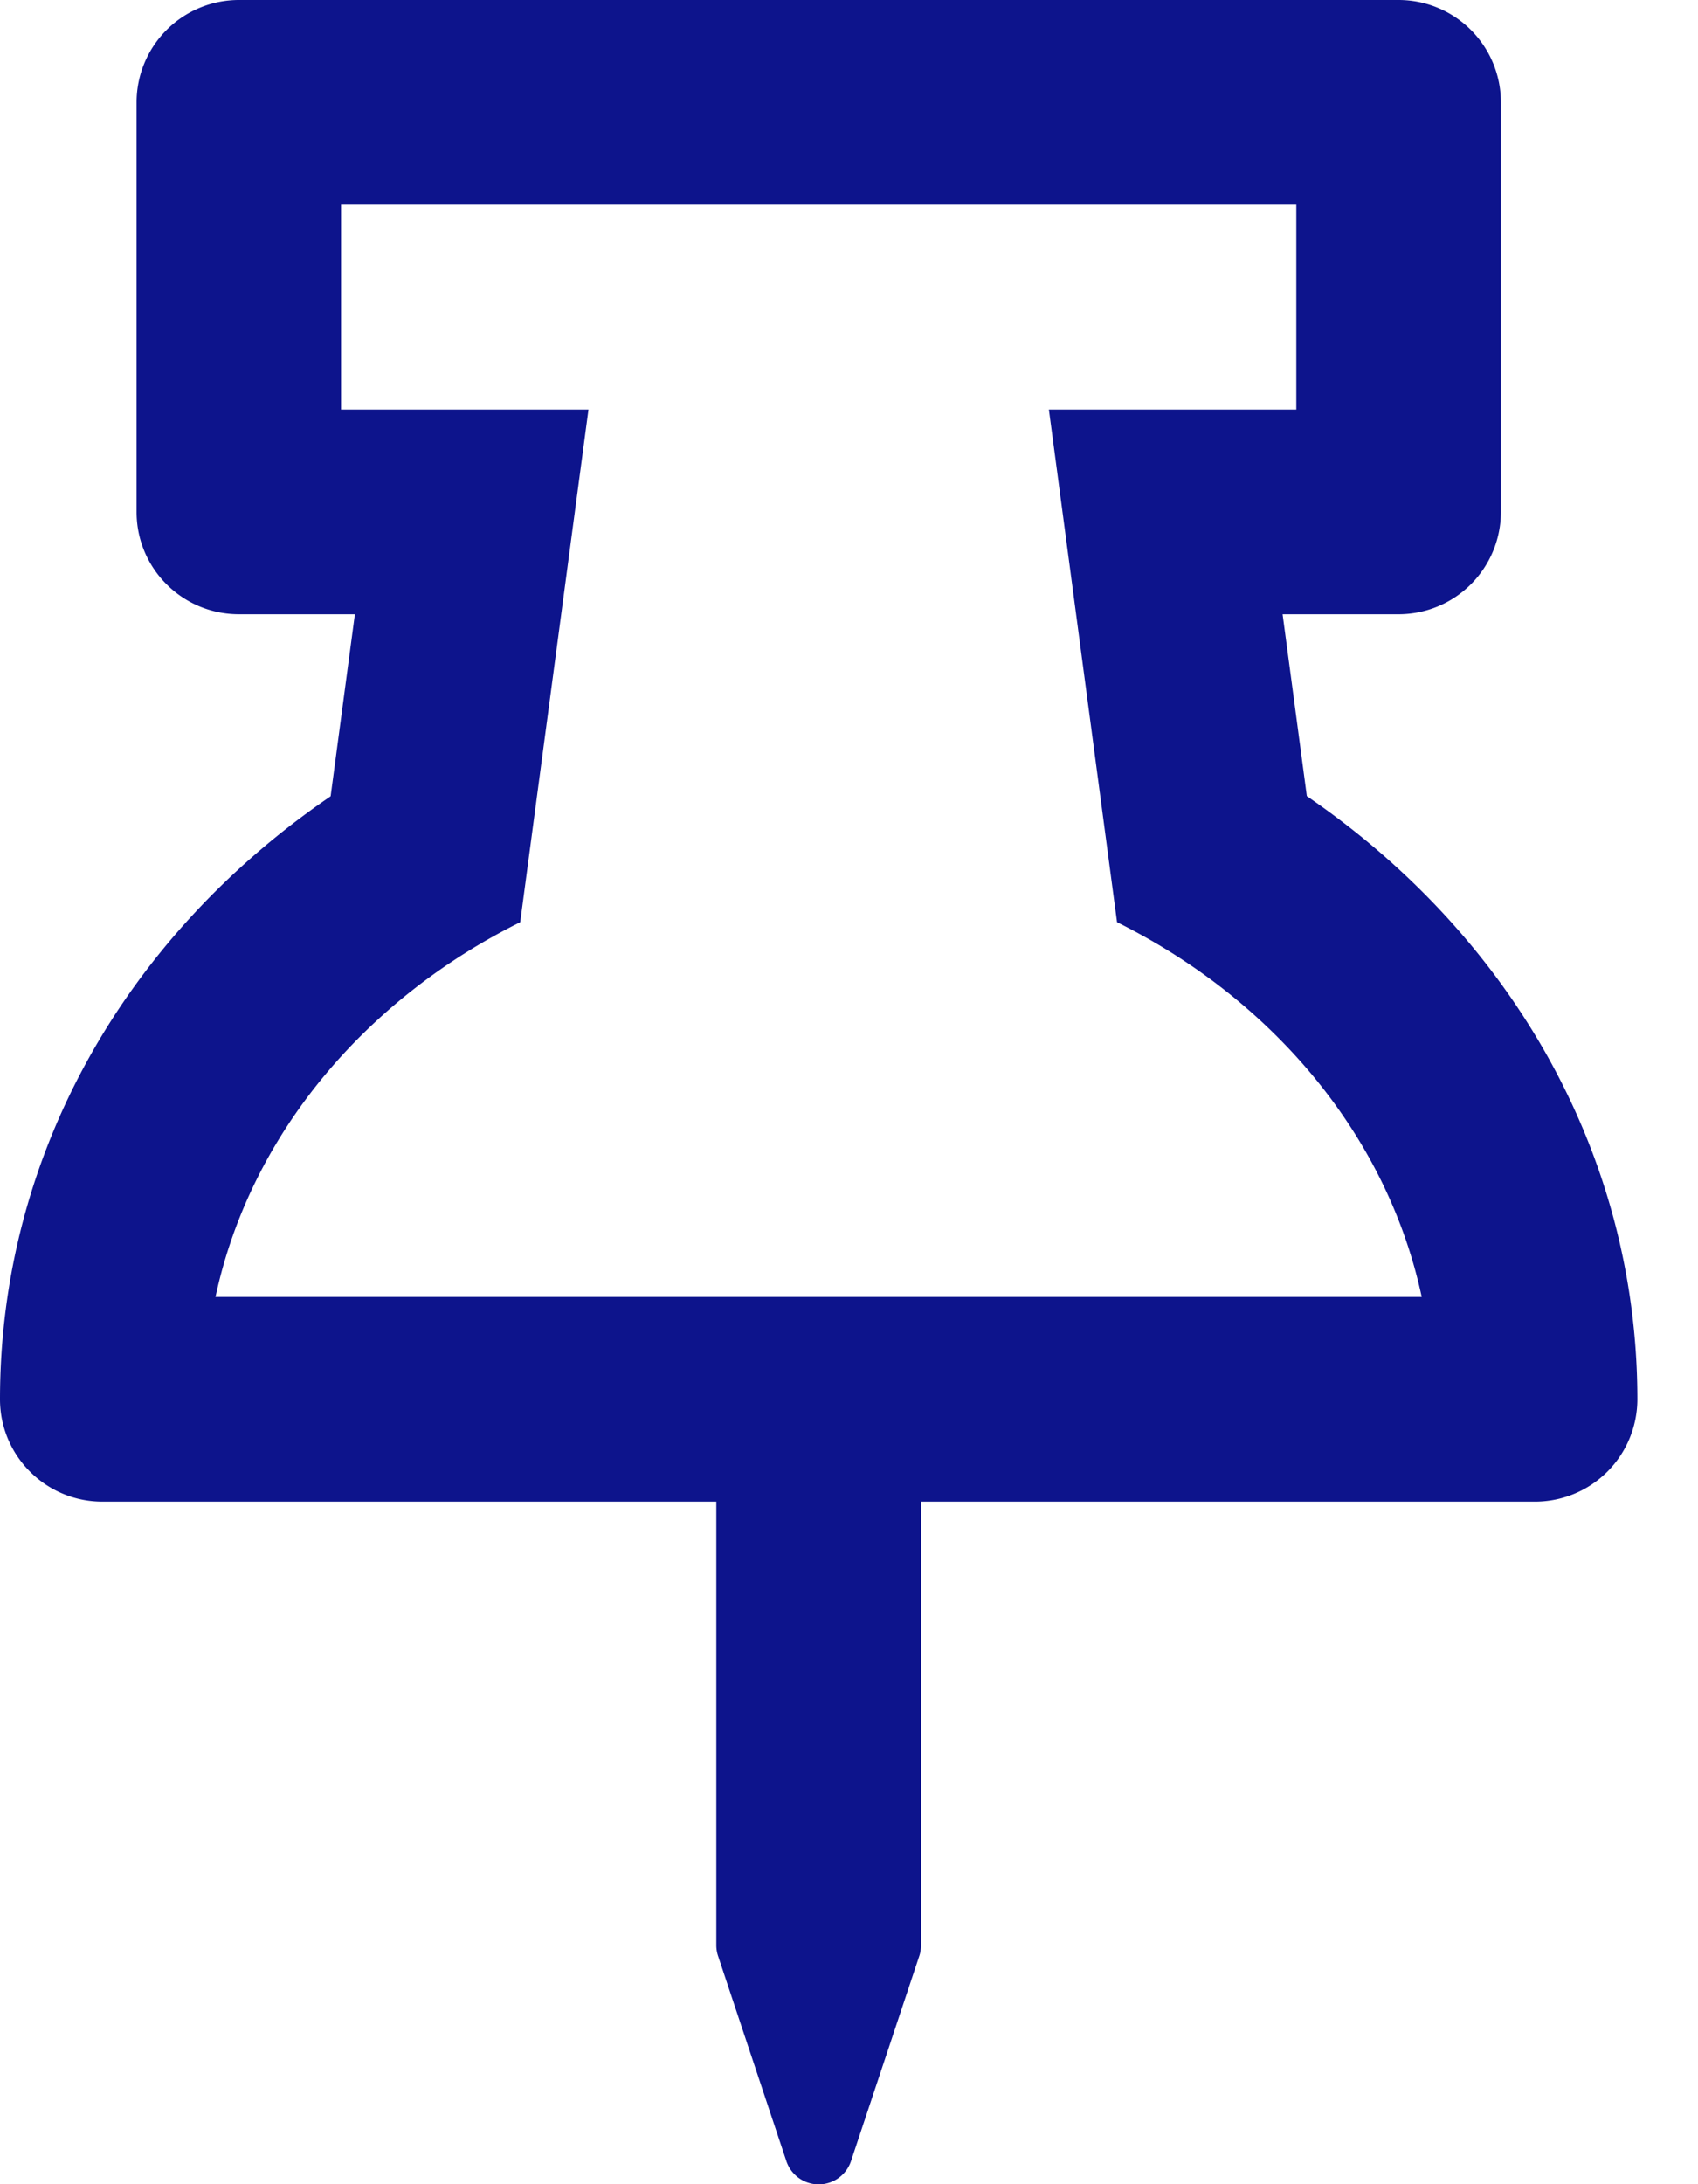 <svg viewBox="0 0 14 18" xmlns="http://www.w3.org/2000/svg"><path d="M10.775 6.562l-.2-1.5h.956a.844.844 0 00.844-.843V.844A.844.844 0 0011.531 0H1.97a.844.844 0 00-.844.844v3.375c0 .466.378.843.844.843h.956l-.2 1.5C1.04 7.713 0 9.515 0 11.532c0 .465.378.843.844.843h5.062v3.657c0 .03.005.06.015.089l.562 1.687a.281.281 0 00.534 0l.562-1.687a.281.281 0 00.015-.09v-3.656h5.062a.844.844 0 00.844-.844c0-2.014-1.04-3.817-2.725-4.97zm-8.998 4.125c.29-1.351 1.252-2.462 2.512-3.087l.563-4.225h-2.04V1.687h7.876v1.688h-2.04L9.21 7.6c1.26.625 2.222 1.737 2.512 3.088H1.777z" fill="#0D148C" fill-rule="evenodd"/></svg>